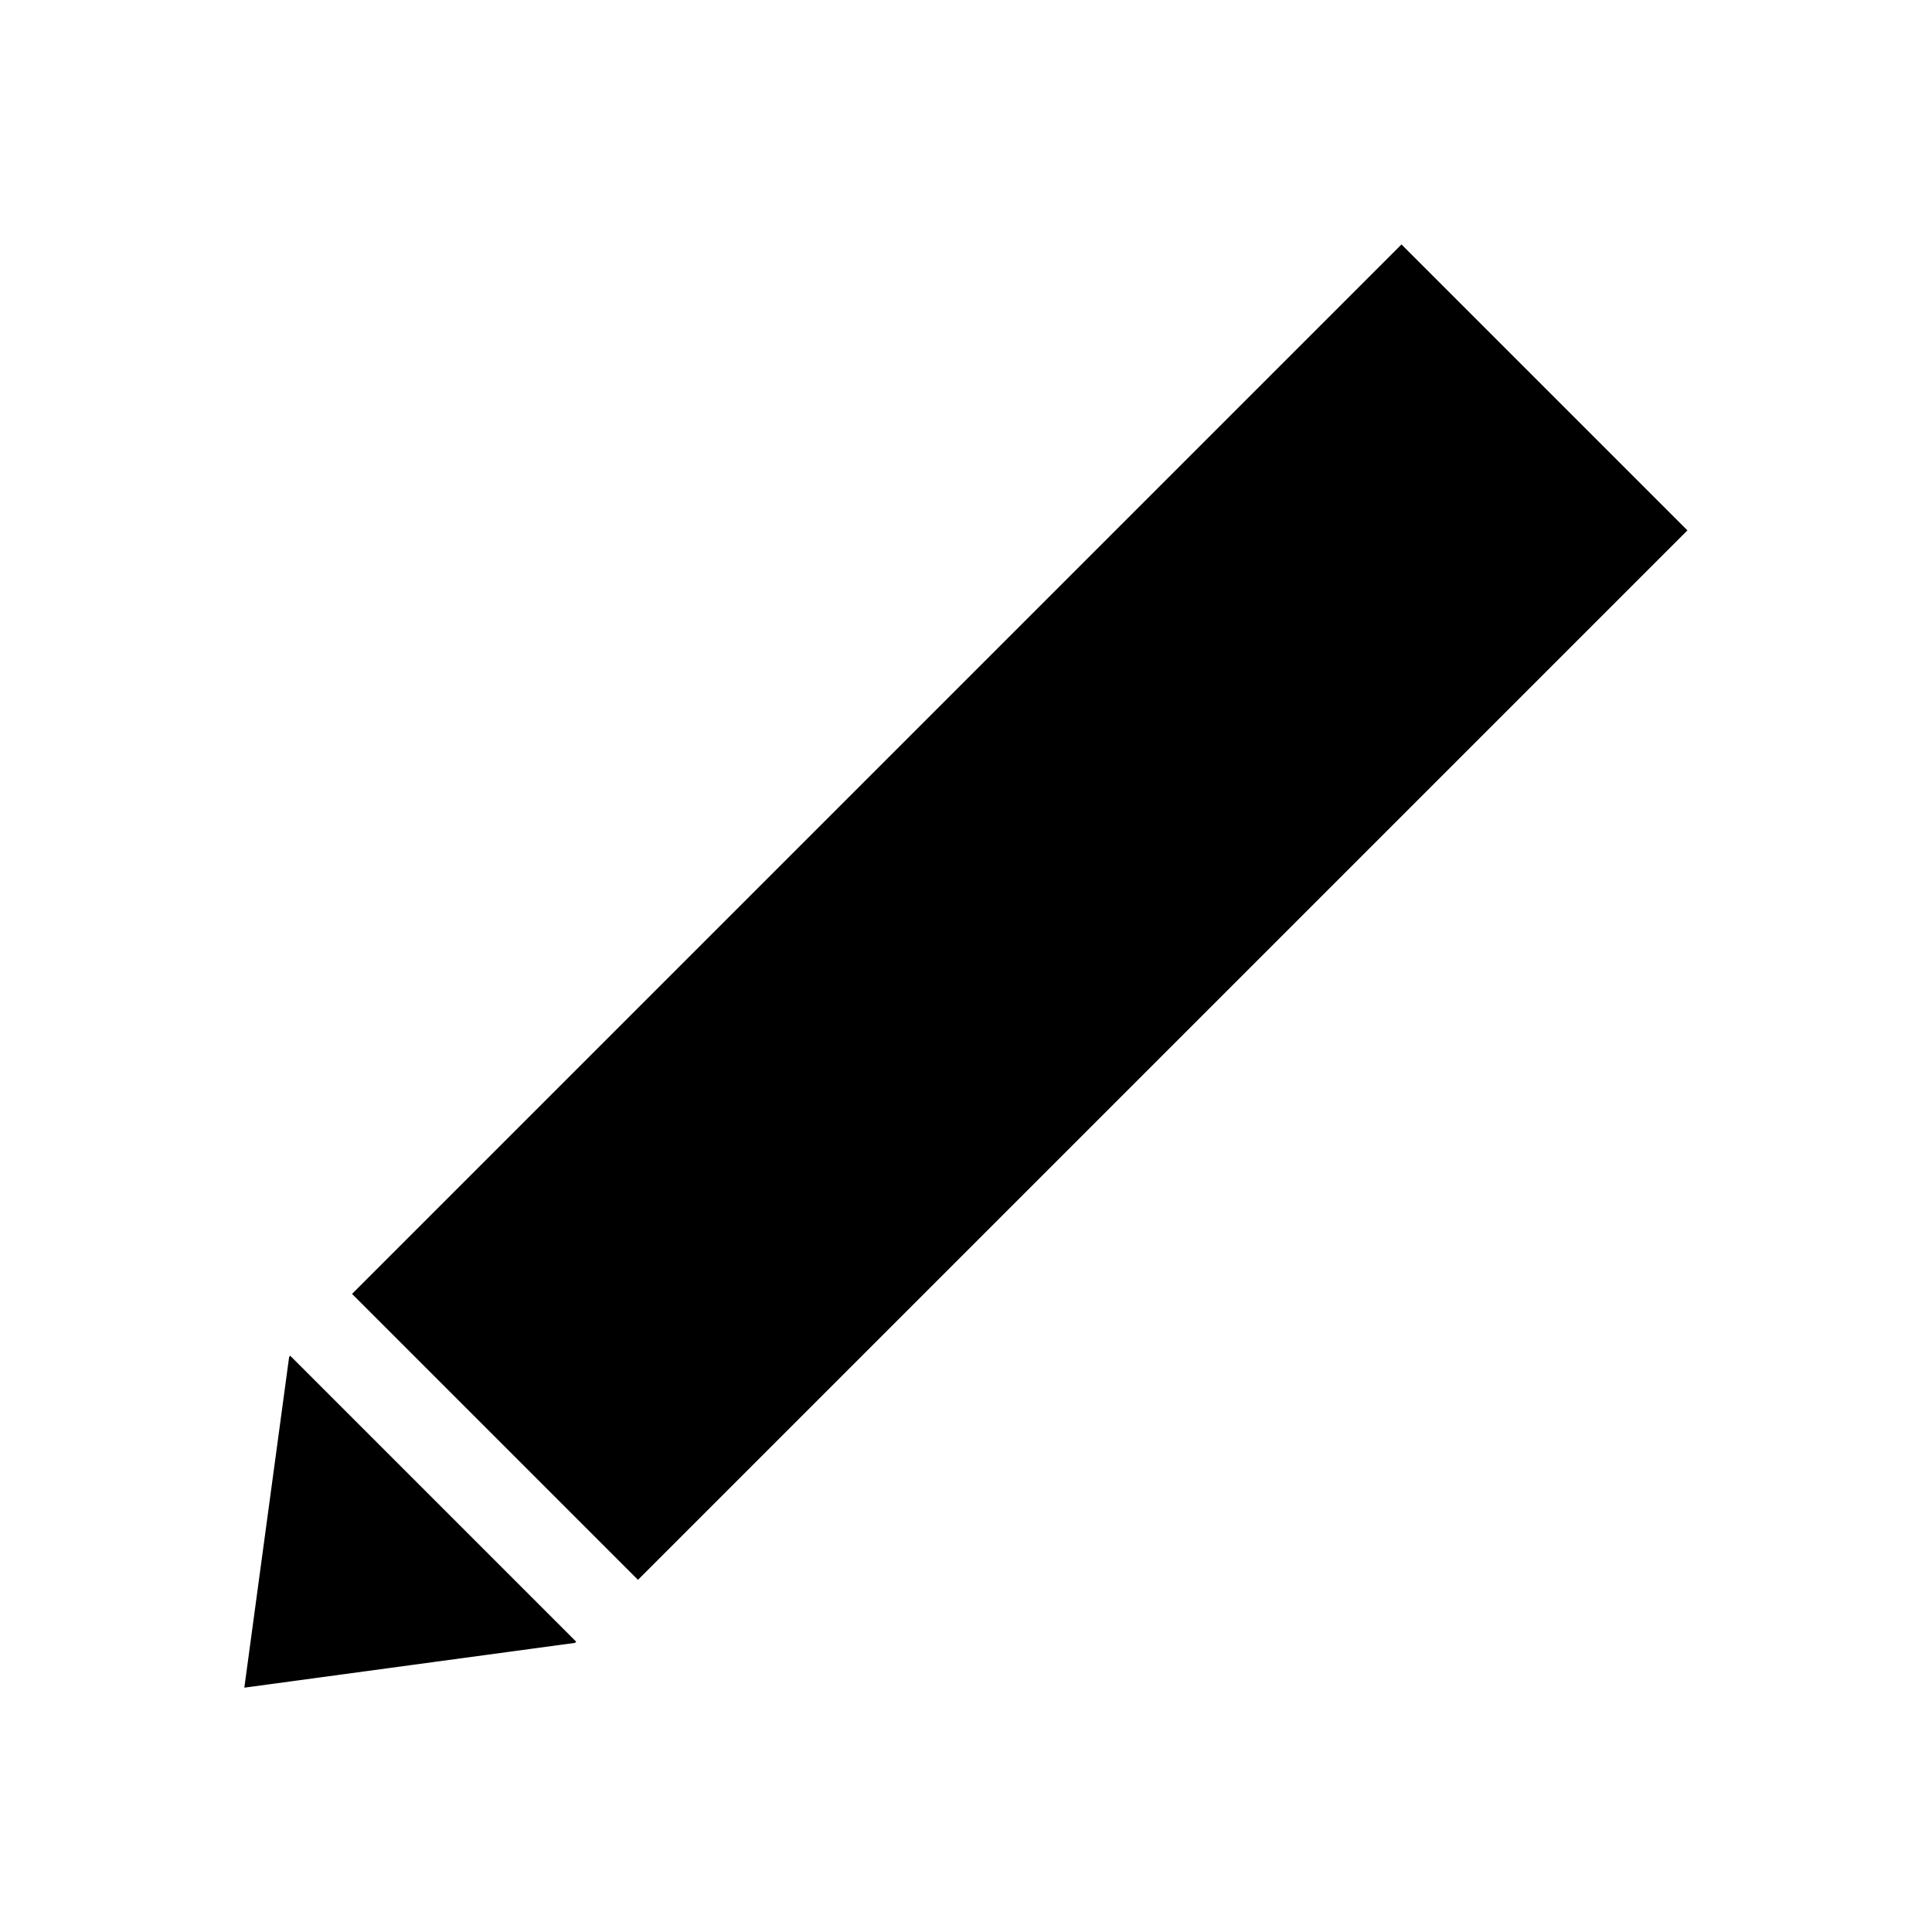 <!-- Generator: Adobe Illustrator 20.0.0, SVG Export Plug-In . SVG Version: 6.00 Build 0)  -->
<svg version="1.1" id="Layer_1" xmlns="http://www.w3.org/2000/svg" xmlns:xlink="http://www.w3.org/1999/xlink" x="0px" y="0px" viewBox="0 0 2048 2048" style="enable-background:new 0 0 2048 2048;" xml:space="preserve">
<g>
    <polygon points="306.5,1438.4 259,1789 609.6,1741.5 610.8,1740.3 307.7,1437.2 	"></polygon>
    <rect x="294.4" y="752.6" transform="matrix(0.707 -0.707 0.707 0.707 -367.045 1047.656)" width="1573.5" height="428.7"></rect>
</g>
</svg>